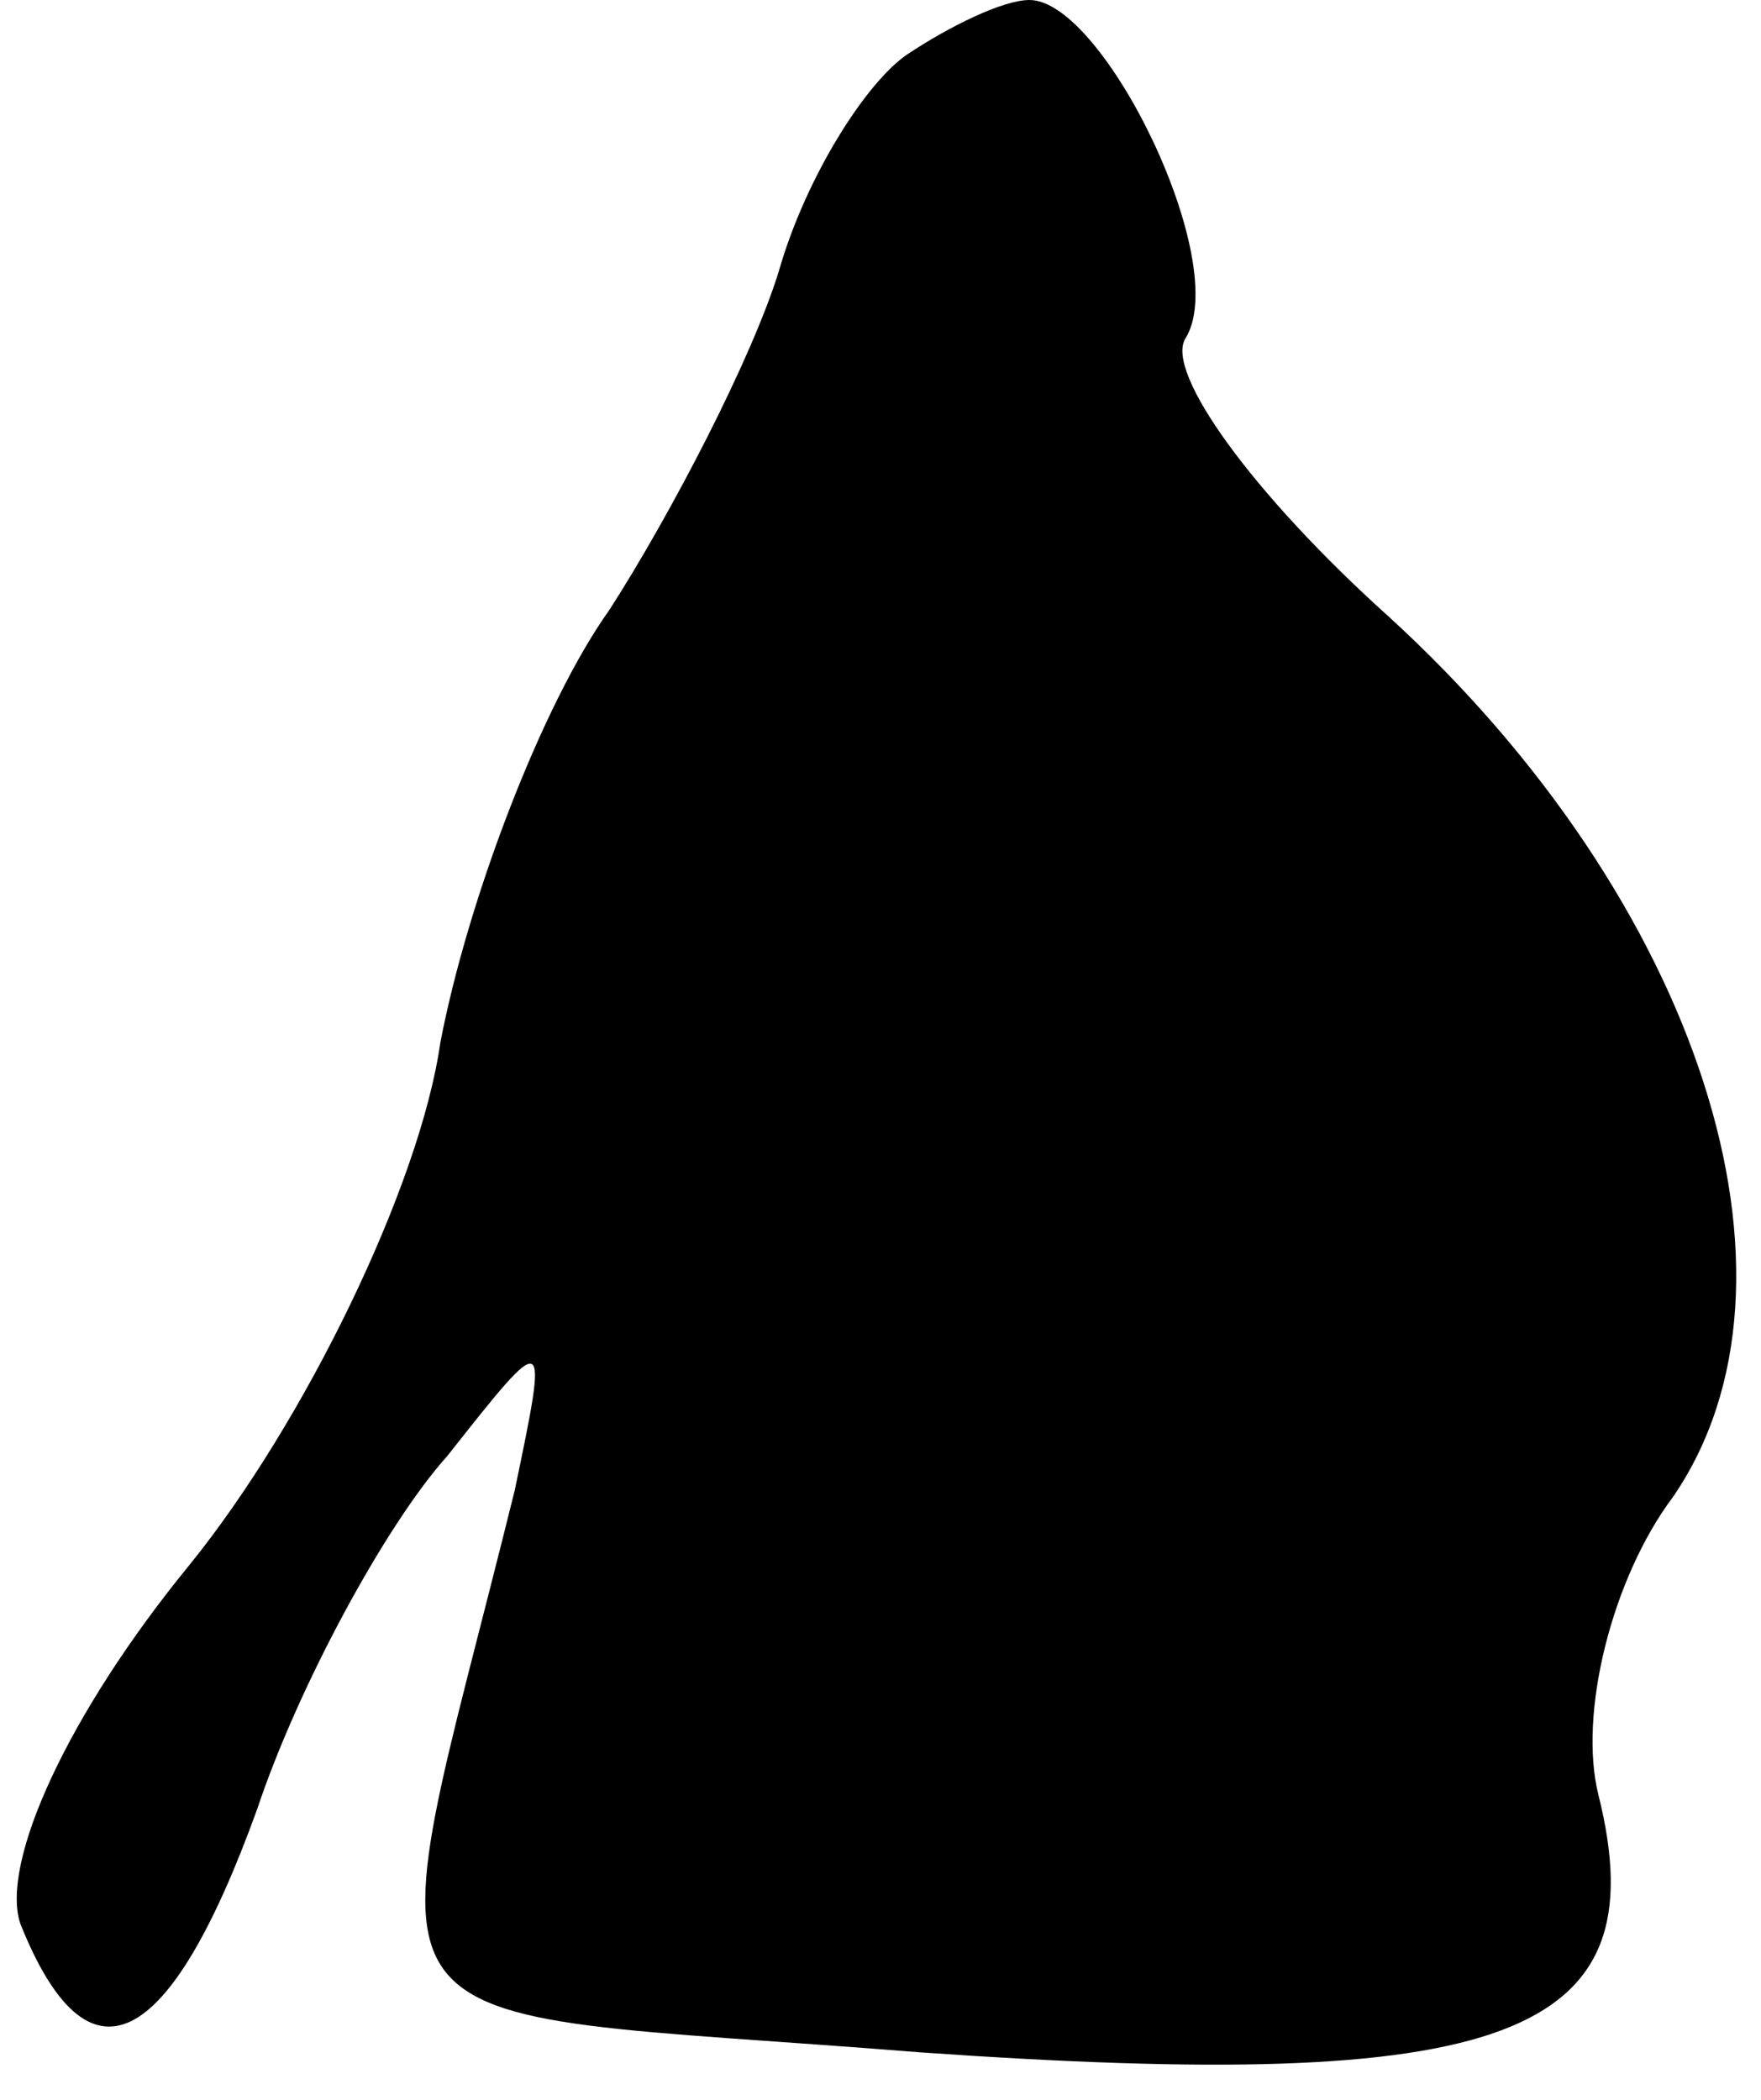 <?xml version="1.0" standalone="no"?>
<!DOCTYPE svg PUBLIC "-//W3C//DTD SVG 20010904//EN"
 "http://www.w3.org/TR/2001/REC-SVG-20010904/DTD/svg10.dtd">
<svg version="1.0" xmlns="http://www.w3.org/2000/svg"
 width="26pt" height="31pt" viewBox="0 0 26 31"
 preserveAspectRatio="xMidYMid meet">
<g transform="translate(0,31) scale(0.1,-0.1)"
fill="#000000" stroke="none">
<path fill="#000000" stroke="none" d="M134 302 c-6 -4 -15 -18 -19 -32 -4
-13 -16 -36 -25 -50 -10 -14 -21 -43 -25 -64 -3 -21 -20 -56 -37 -77 -18 -22
-28 -44 -25 -53 10 -25 22 -19 35 17 6 18 19 42 28 52 15 19 15 19 10 -5 -21
-85 -27 -76 60 -83 86 -6 109 2 100 38 -3 12 2 32 11 44 22 32 4 88 -42 130
-20 18 -33 36 -30 41 7 11 -12 50 -23 50 -4 0 -12 -4 -18 -8z"/>
</g>
</svg>
